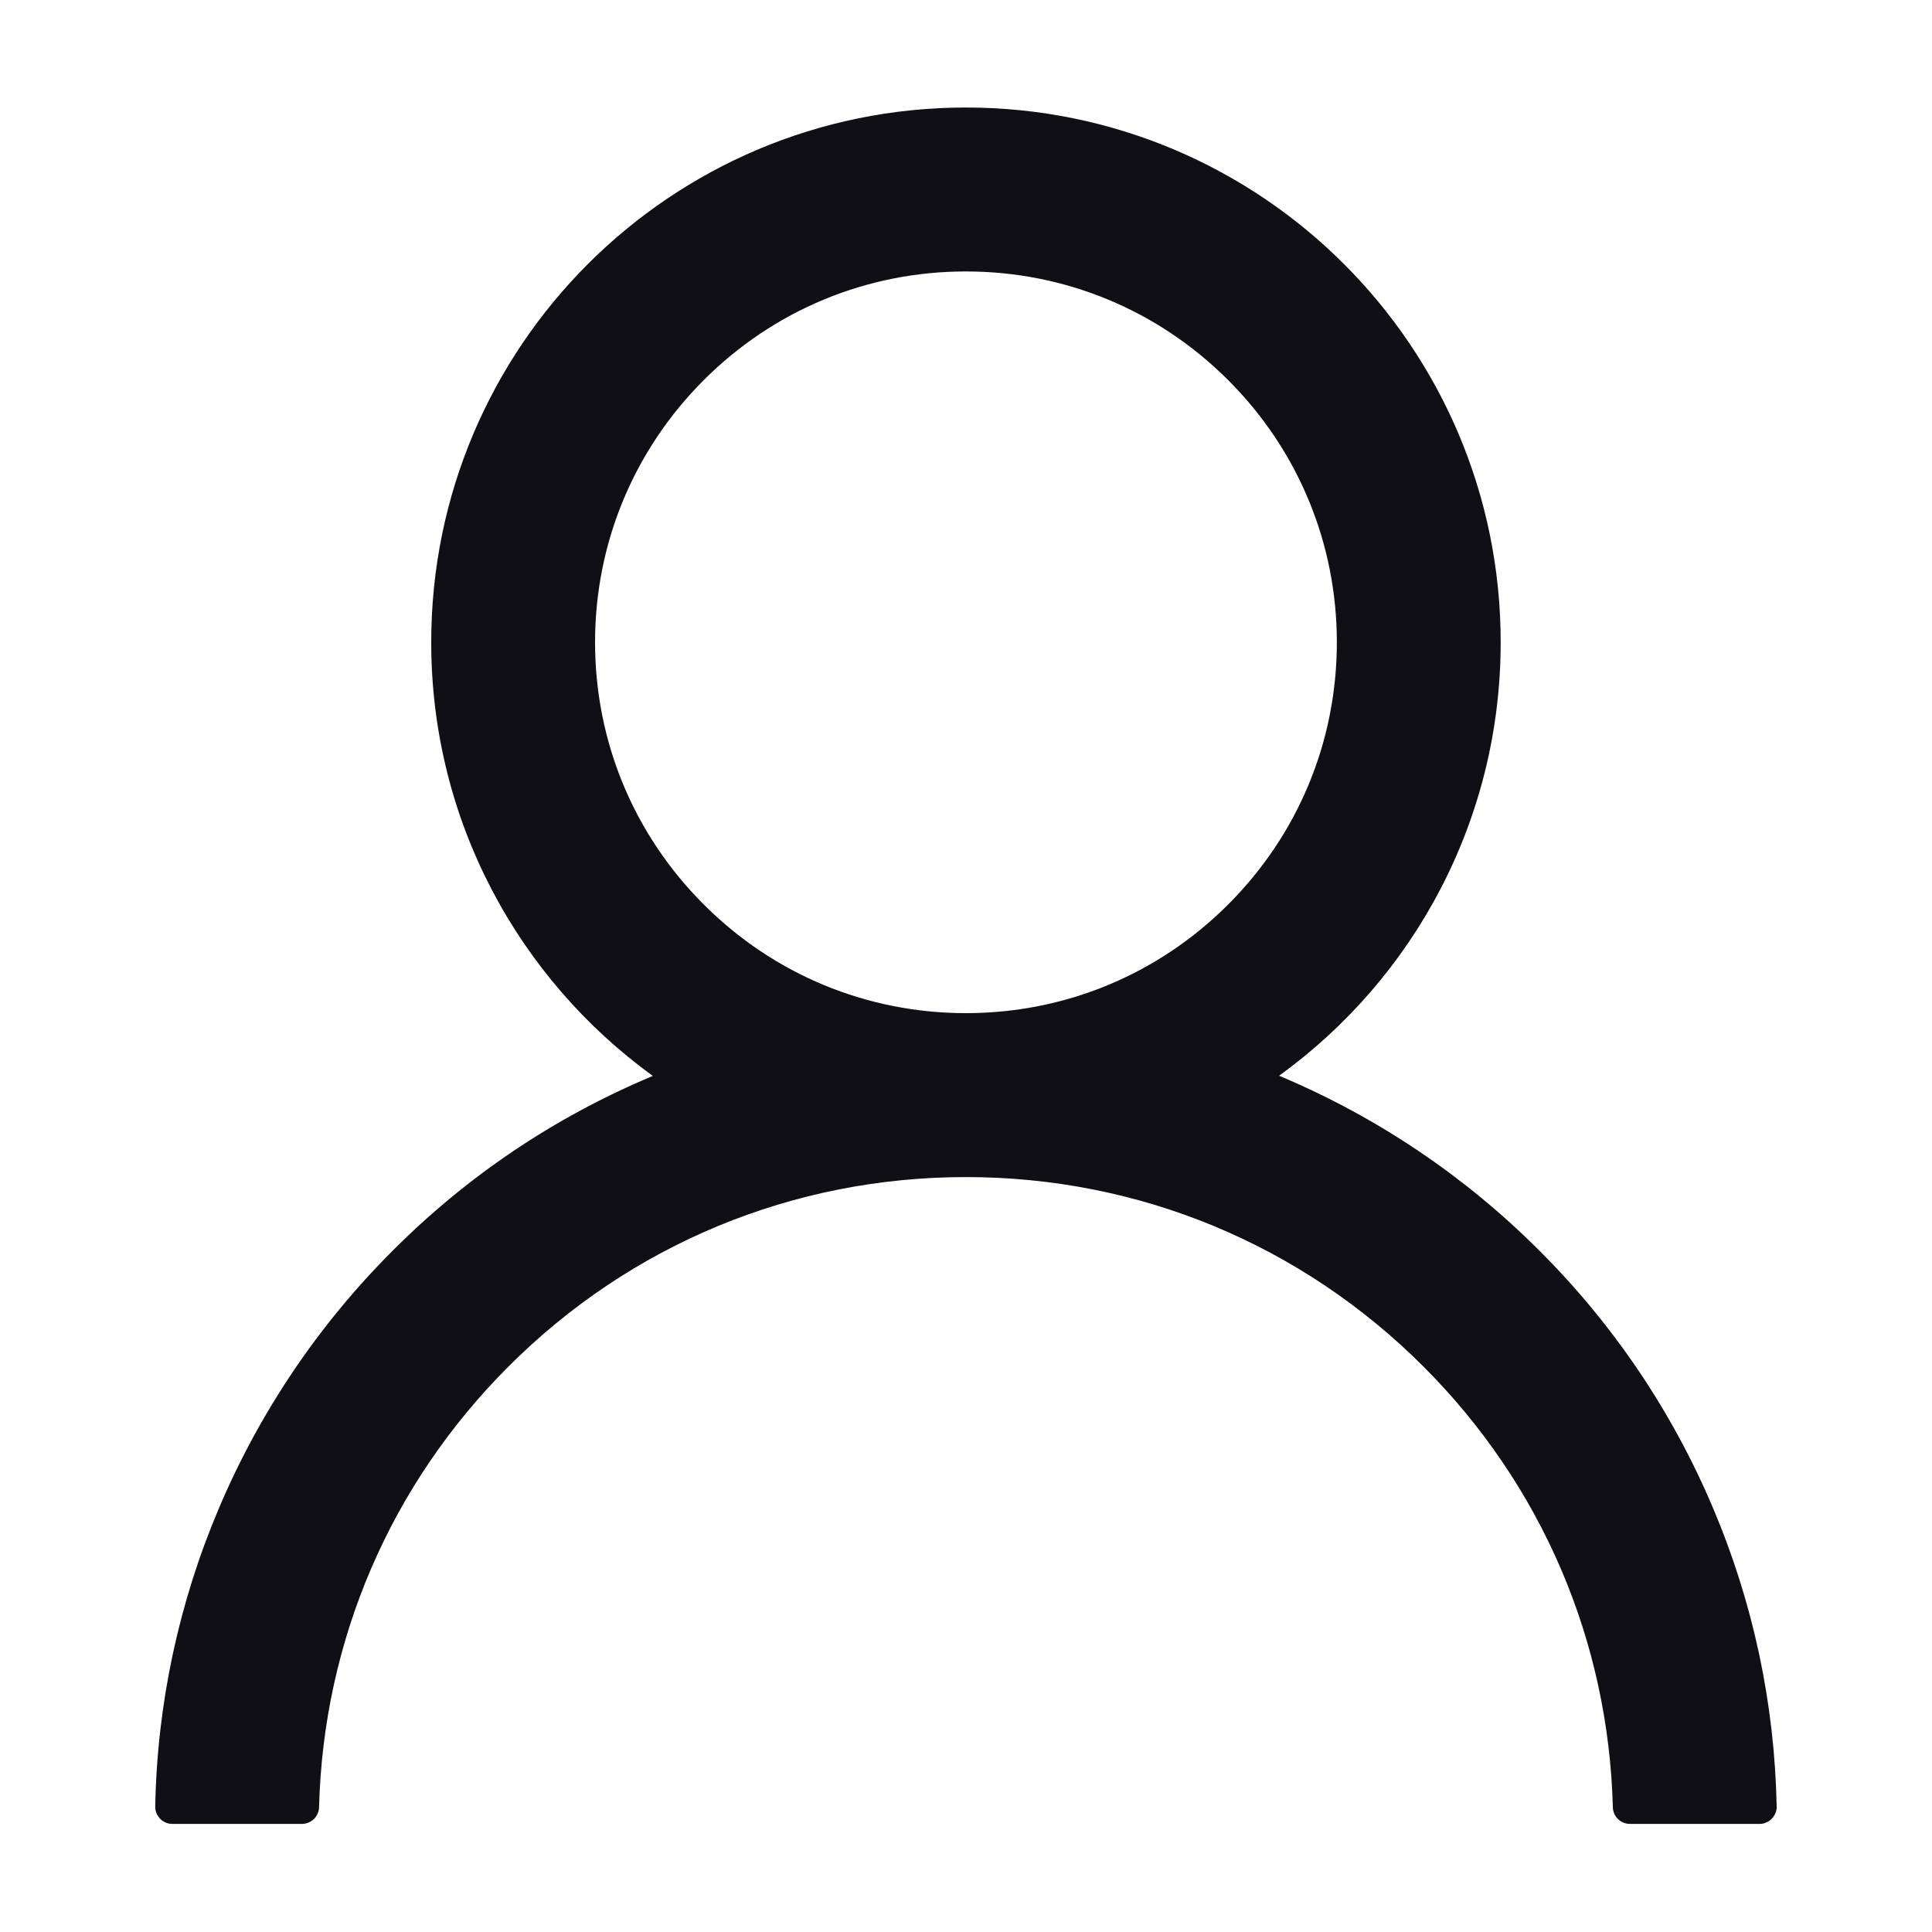 <svg width="20" height="20" viewBox="0 0 20 20" fill="none" xmlns="http://www.w3.org/2000/svg">
<path d="M17.734 15.613C17.313 14.616 16.702 13.71 15.935 12.946C15.17 12.18 14.264 11.569 13.267 11.147C13.258 11.142 13.249 11.14 13.241 11.136C14.631 10.131 15.535 8.495 15.535 6.649C15.535 3.591 13.057 1.113 9.999 1.113C6.941 1.113 4.464 3.591 4.464 6.649C4.464 8.495 5.368 10.131 6.758 11.138C6.749 11.142 6.74 11.145 6.732 11.149C5.732 11.571 4.834 12.176 4.064 12.948C3.298 13.713 2.687 14.619 2.265 15.616C1.851 16.592 1.627 17.638 1.607 18.698C1.606 18.722 1.61 18.746 1.619 18.768C1.628 18.79 1.641 18.81 1.657 18.827C1.674 18.845 1.694 18.858 1.716 18.867C1.738 18.877 1.761 18.881 1.785 18.881H3.124C3.223 18.881 3.301 18.803 3.303 18.707C3.348 16.984 4.04 15.37 5.263 14.147C6.528 12.881 8.209 12.185 9.999 12.185C11.79 12.185 13.47 12.881 14.736 14.147C15.959 15.37 16.651 16.984 16.696 18.707C16.698 18.805 16.776 18.881 16.874 18.881H18.214C18.238 18.881 18.261 18.877 18.283 18.867C18.305 18.858 18.325 18.845 18.341 18.827C18.358 18.81 18.371 18.79 18.38 18.768C18.389 18.746 18.393 18.722 18.392 18.698C18.37 17.631 18.149 16.593 17.734 15.613V15.613ZM9.999 10.488C8.975 10.488 8.011 10.089 7.285 9.363C6.56 8.638 6.16 7.674 6.16 6.649C6.16 5.625 6.56 4.66 7.285 3.935C8.011 3.209 8.975 2.81 9.999 2.81C11.024 2.81 11.988 3.209 12.714 3.935C13.439 4.66 13.839 5.625 13.839 6.649C13.839 7.674 13.439 8.638 12.714 9.363C11.988 10.089 11.024 10.488 9.999 10.488Z" fill="#100F16"/>
</svg>
